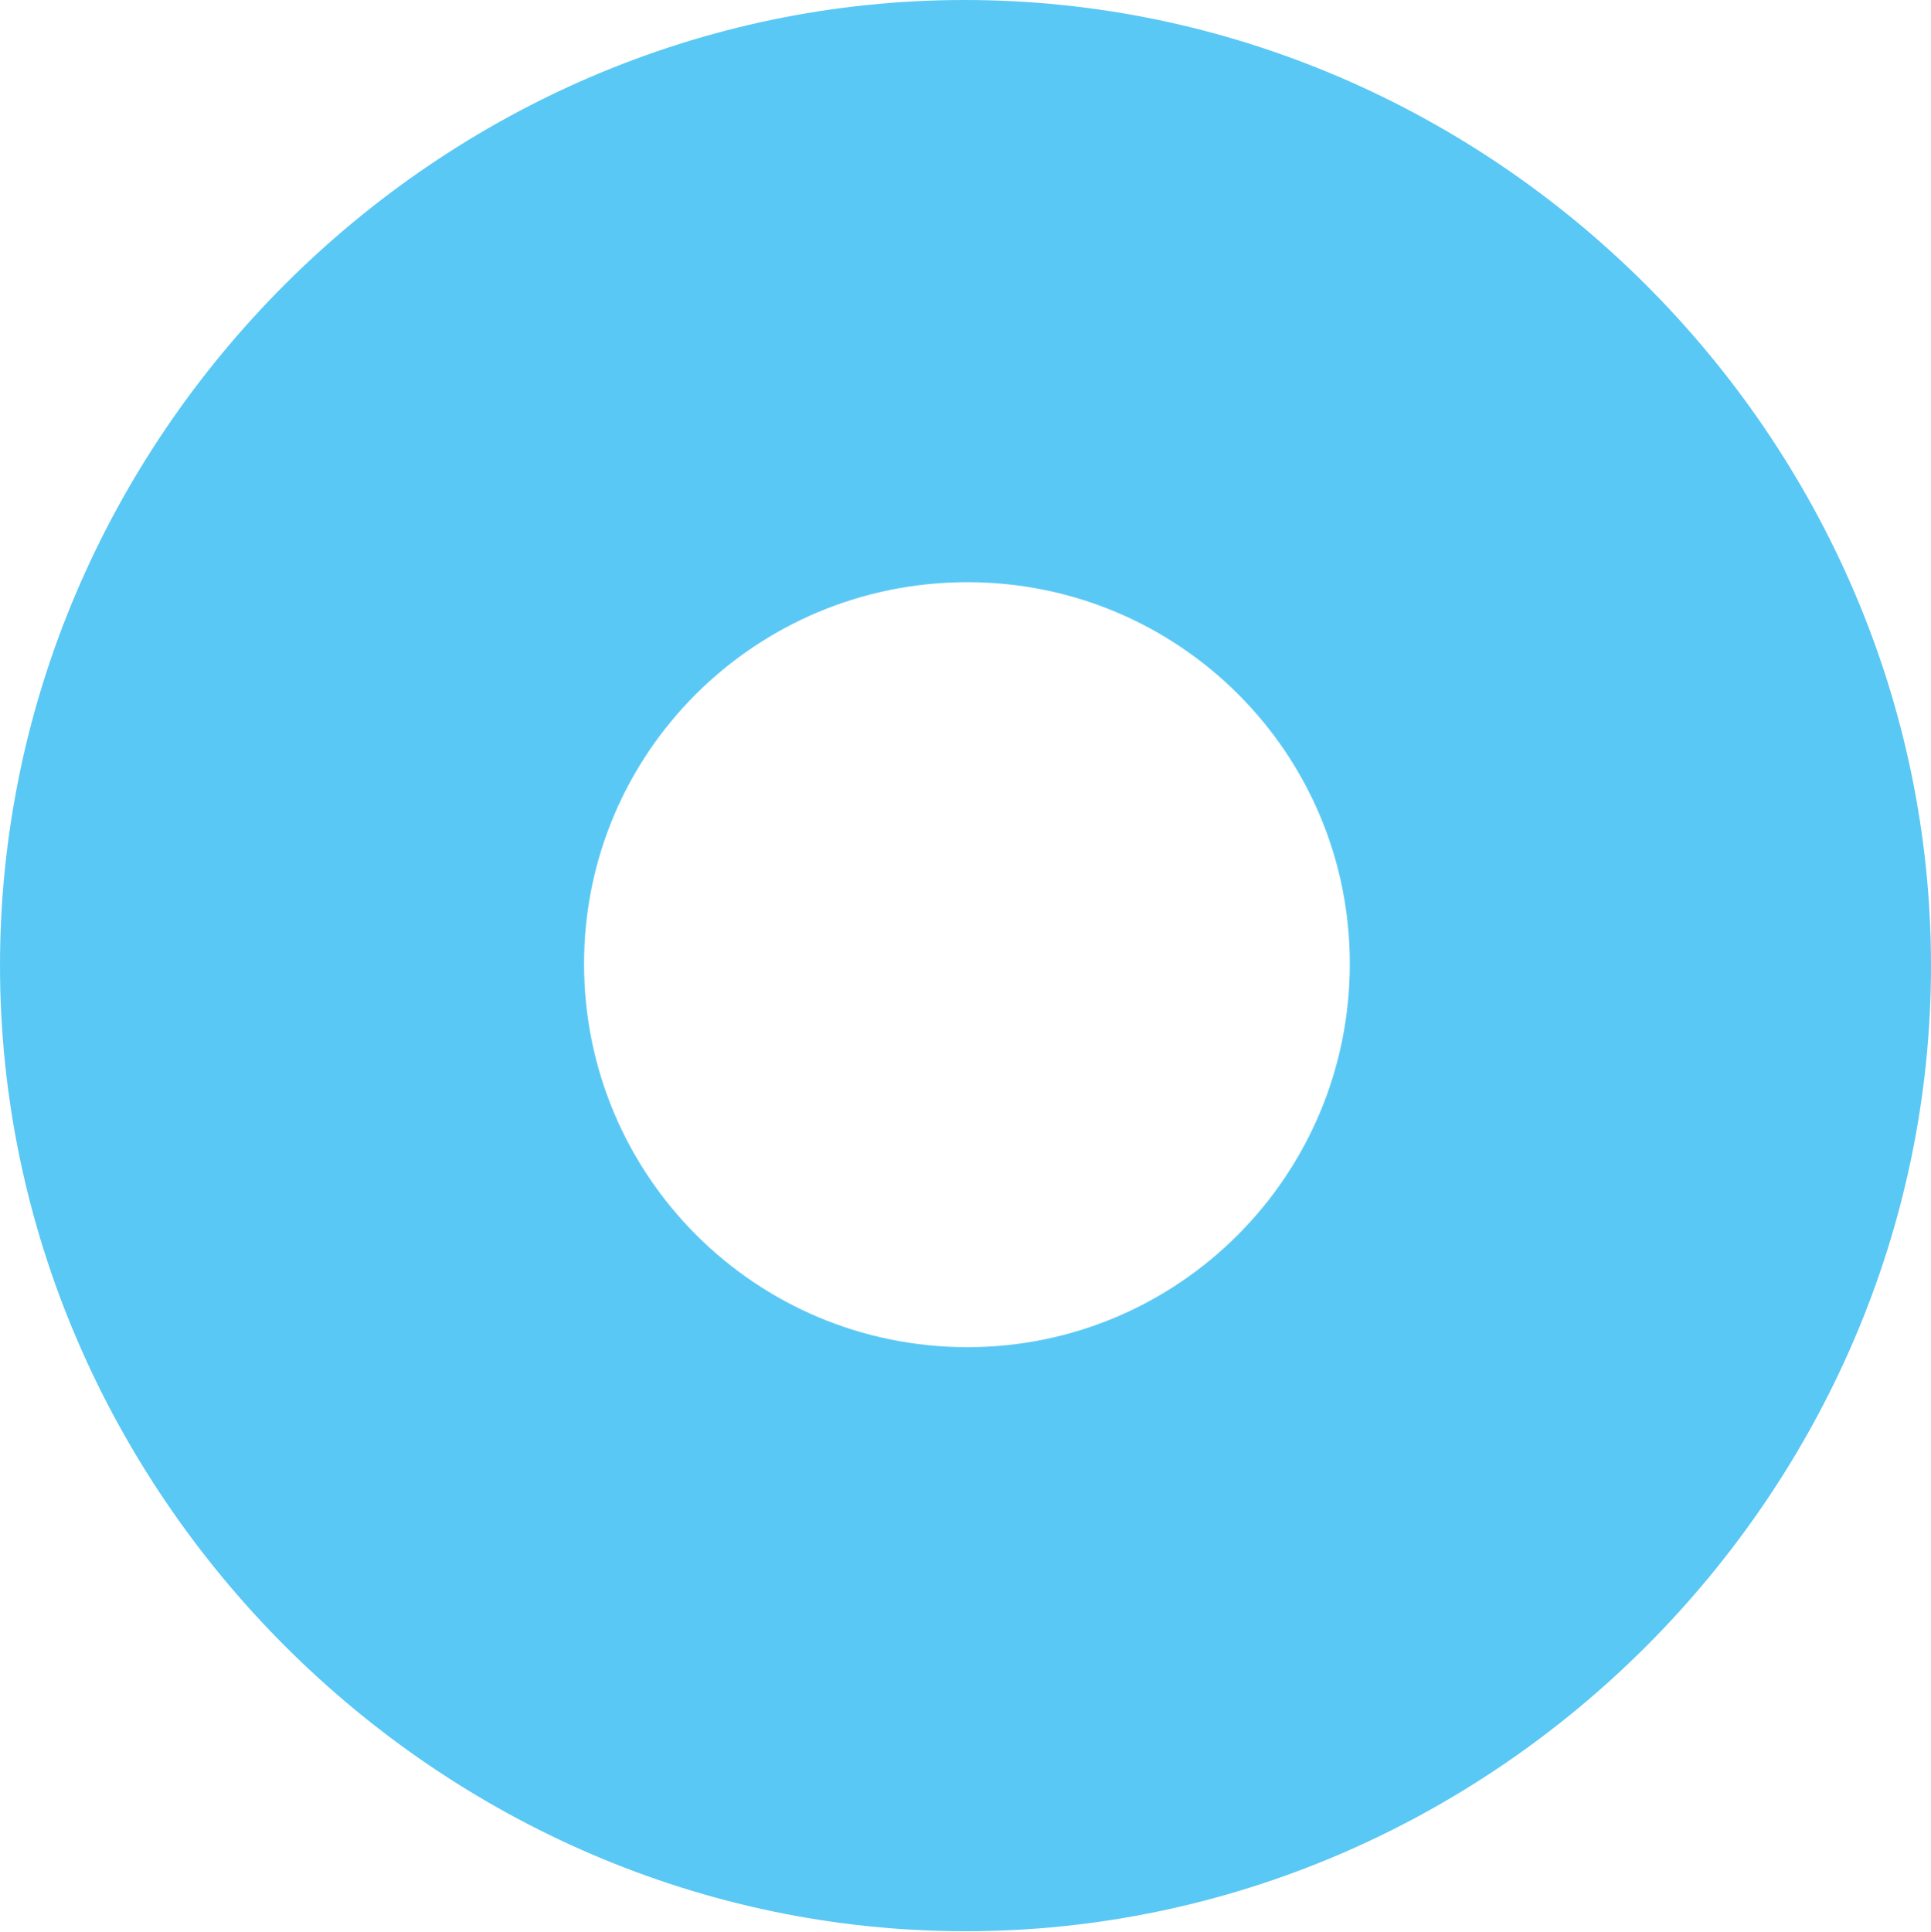 <?xml version="1.0" encoding="UTF-8"?>
<!--Generator: Apple Native CoreSVG 175.5-->
<!DOCTYPE svg
PUBLIC "-//W3C//DTD SVG 1.1//EN"
       "http://www.w3.org/Graphics/SVG/1.1/DTD/svg11.dtd">
<svg version="1.1" xmlns="http://www.w3.org/2000/svg" xmlns:xlink="http://www.w3.org/1999/xlink" width="24.902" height="24.915">
 <g>
  <rect height="24.915" opacity="0" width="24.902" x="0" y="0"/>
  <path d="M12.451 24.902C19.263 24.902 24.902 19.25 24.902 12.451C24.902 5.64 19.25 0 12.439 0C5.64 0 0 5.64 0 12.451C0 19.25 5.652 24.902 12.451 24.902ZM12.476 17.371C9.741 17.371 7.532 15.161 7.532 12.427C7.532 9.705 9.741 7.507 12.476 7.507C15.198 7.507 17.407 9.705 17.407 12.427C17.407 15.161 15.198 17.371 12.476 17.371Z" fill="#5ac8f5"/>
 </g>
</svg>
